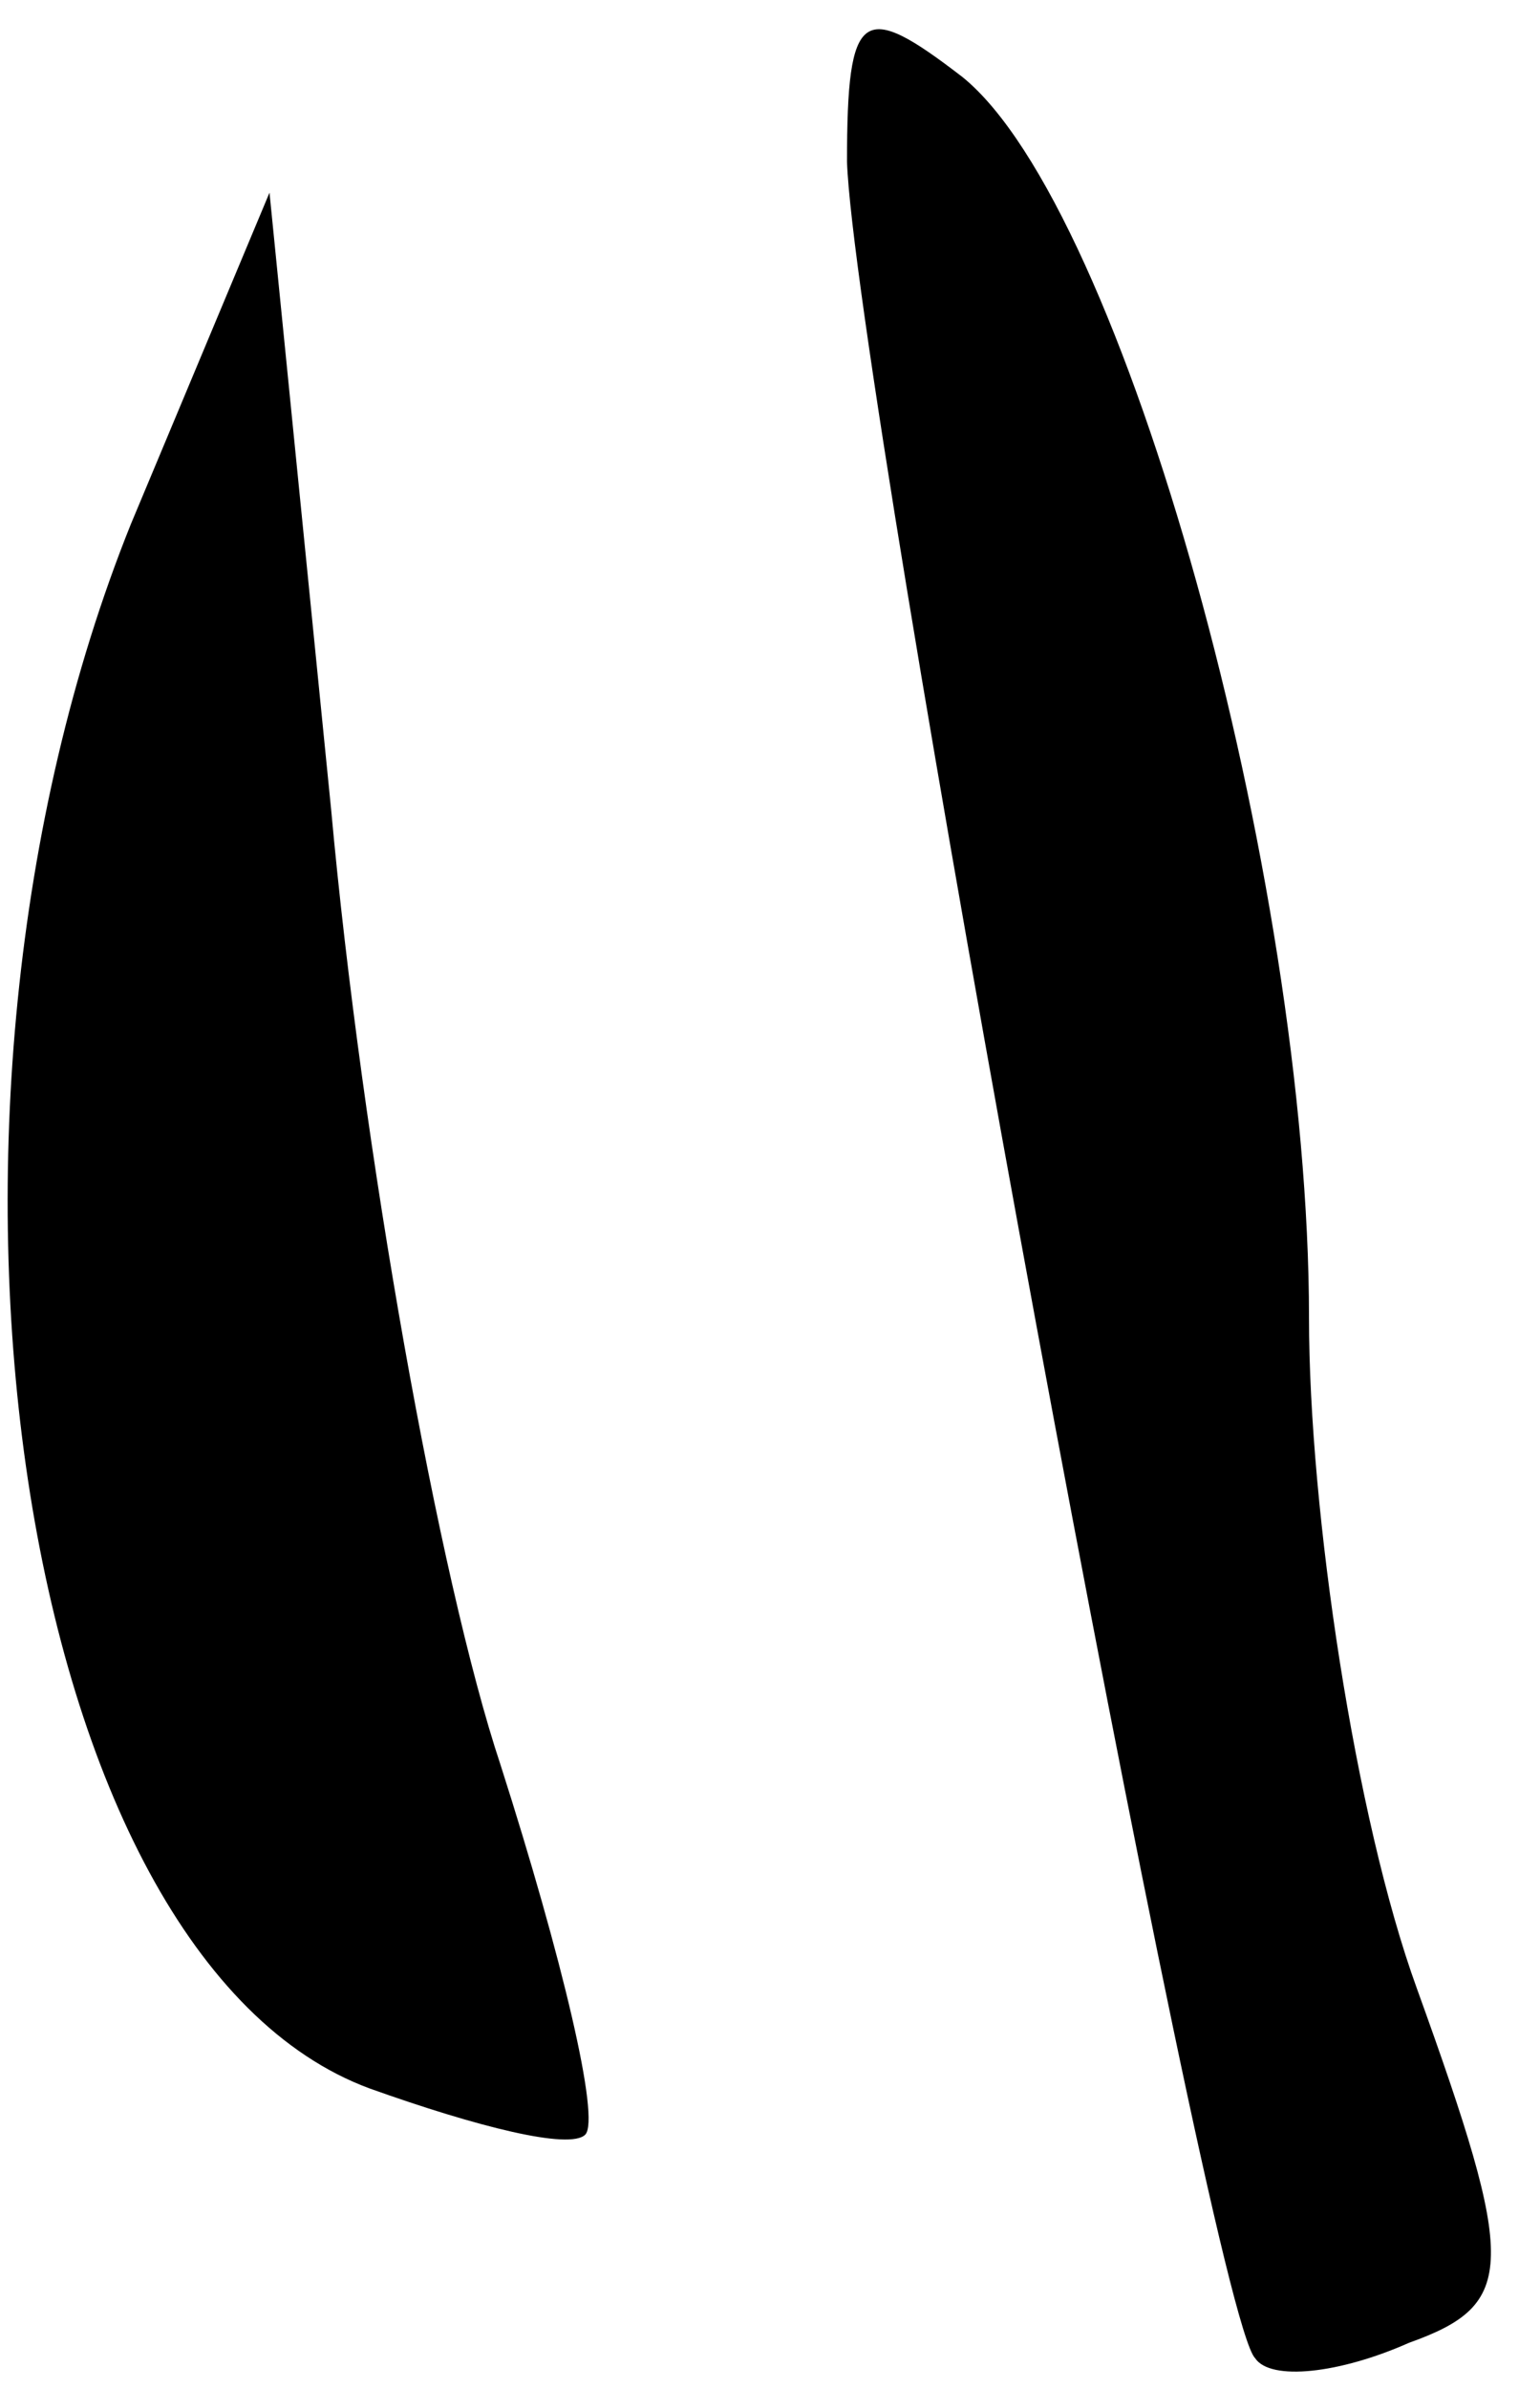 <?xml version="1.0" standalone="no"?>
<!DOCTYPE svg PUBLIC "-//W3C//DTD SVG 20010904//EN"
 "http://www.w3.org/TR/2001/REC-SVG-20010904/DTD/svg10.dtd">
<svg version="1.0" xmlns="http://www.w3.org/2000/svg"
 width="20pt" height="31pt" viewBox="0 0 20 31"
 preserveAspectRatio="xMidYMid meet">
<g transform="translate(0,31) scale(0.1,-0.1)"
fill="#000000" stroke="none">
<path fill="#000000" stroke="none" d="M110 289 c1 -29 47 -279 53 -285 2 -3
11 -2 20 2 14 5 14 10 1 46 -8 22 -14 62 -14 87 0 57 -24 144 -45 161 -13 10
-15 9 -15 -11z"/>
<path fill="#000000" stroke="none" d="M17 242 c-31 -77 -15 -186 31 -203 14
-5 26 -8 28 -6 2 2 -3 23 -11 48 -8 24 -18 80 -22 124 l-8 80 -18 -43z"/>
</g>
</svg>
